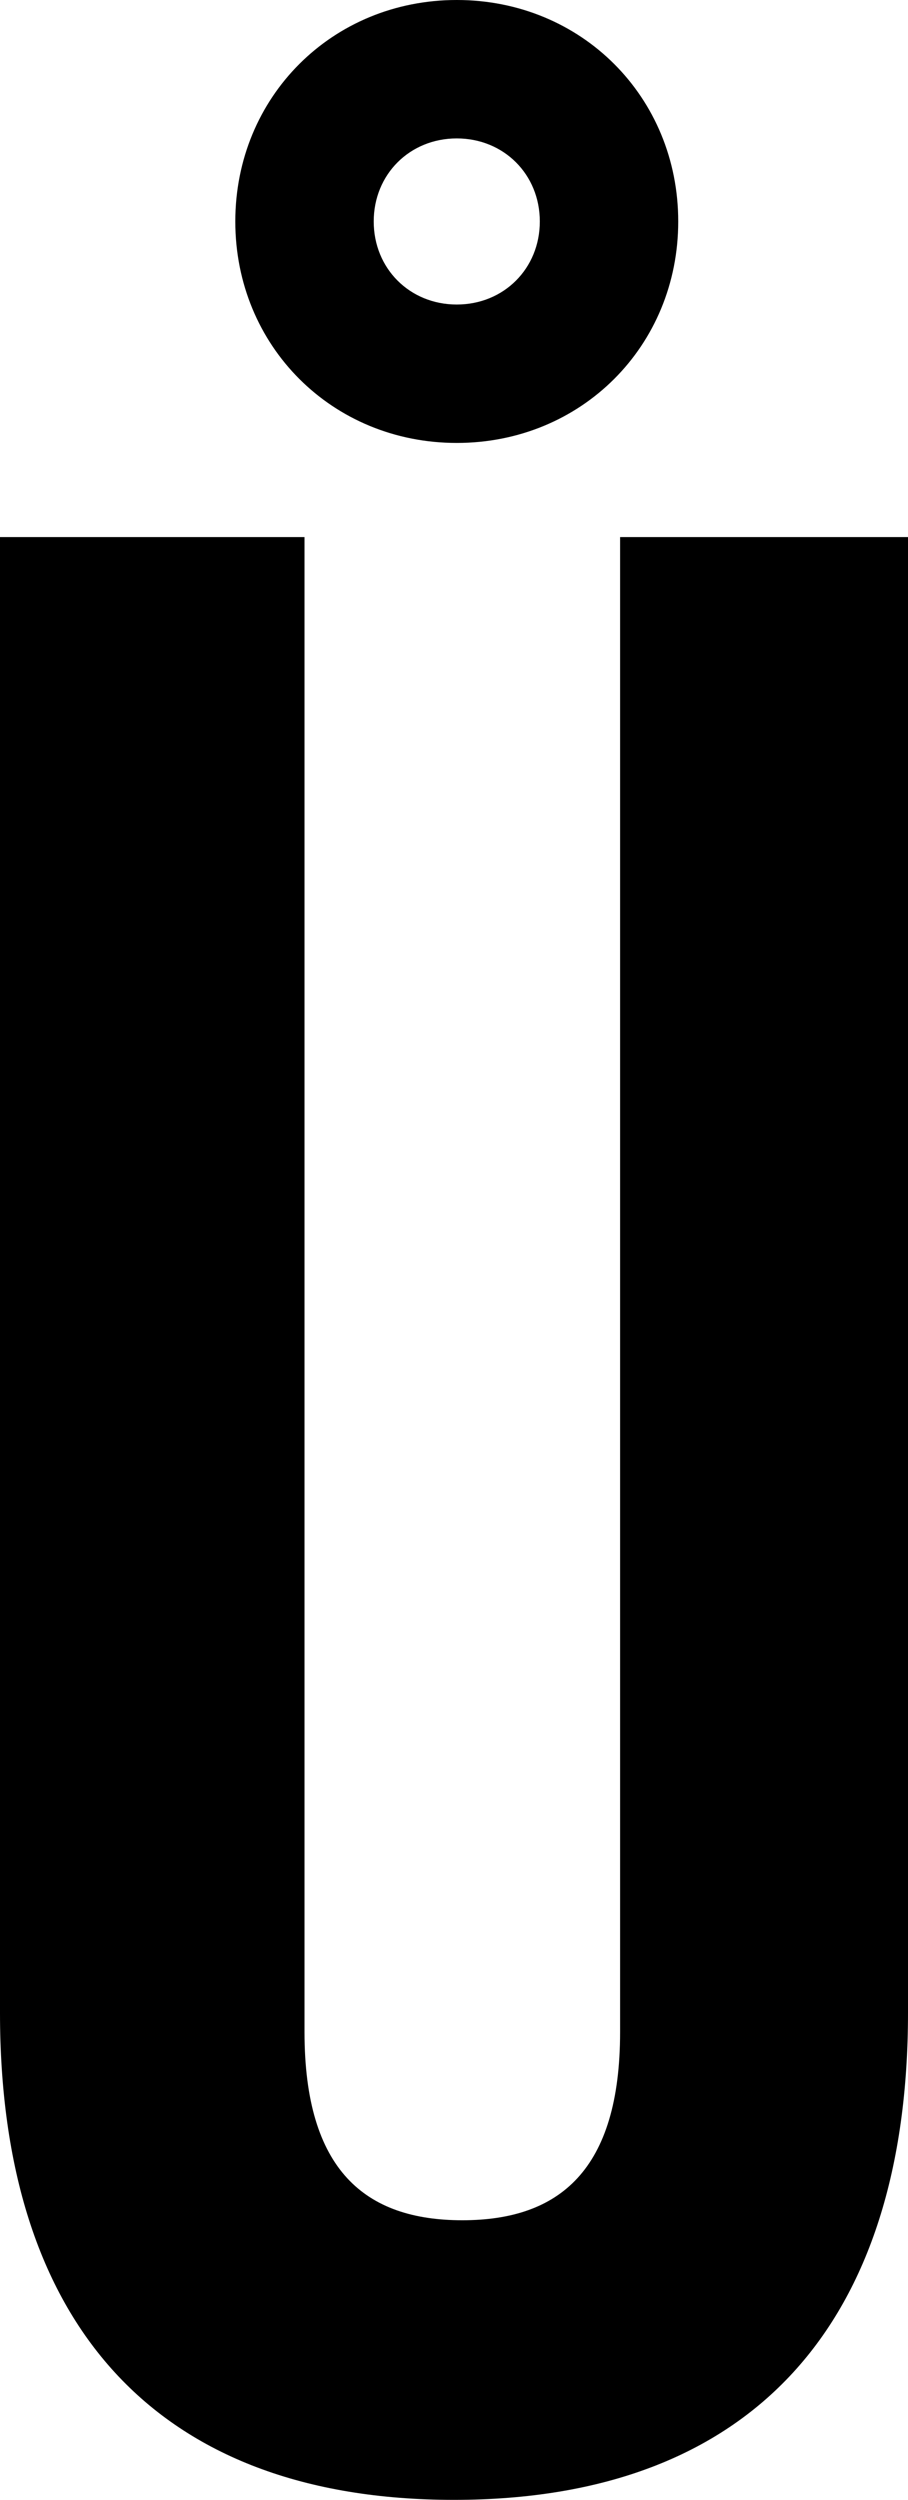<svg width="9.84" height="27.09" viewBox="1.05 -53.91 9.84 27.09" xmlns="http://www.w3.org/2000/svg"><path d="M1.05 -48.09L1.05 -32.1C1.05 -28.74 2.73 -26.82 5.97 -26.82C9.21 -26.82 10.89 -28.74 10.89 -32.1L10.89 -48.09L7.77 -48.09L7.77 -31.89C7.77 -30.39 7.11 -29.85 6.06 -29.85C5.01 -29.85 4.35 -30.39 4.35 -31.89L4.35 -48.09ZM3.6 -51.51C3.6 -50.16 4.65 -49.11 6 -49.11C7.35 -49.11 8.4 -50.16 8.4 -51.51C8.4 -52.86 7.35 -53.91 6 -53.91C4.65 -53.91 3.6 -52.86 3.6 -51.51ZM5.1 -51.51C5.1 -52.02 5.49 -52.41 6 -52.41C6.51 -52.41 6.9 -52.02 6.9 -51.51C6.9 -51 6.51 -50.61 6 -50.61C5.49 -50.61 5.1 -51 5.1 -51.51ZM5.1 -51.51"></path></svg>